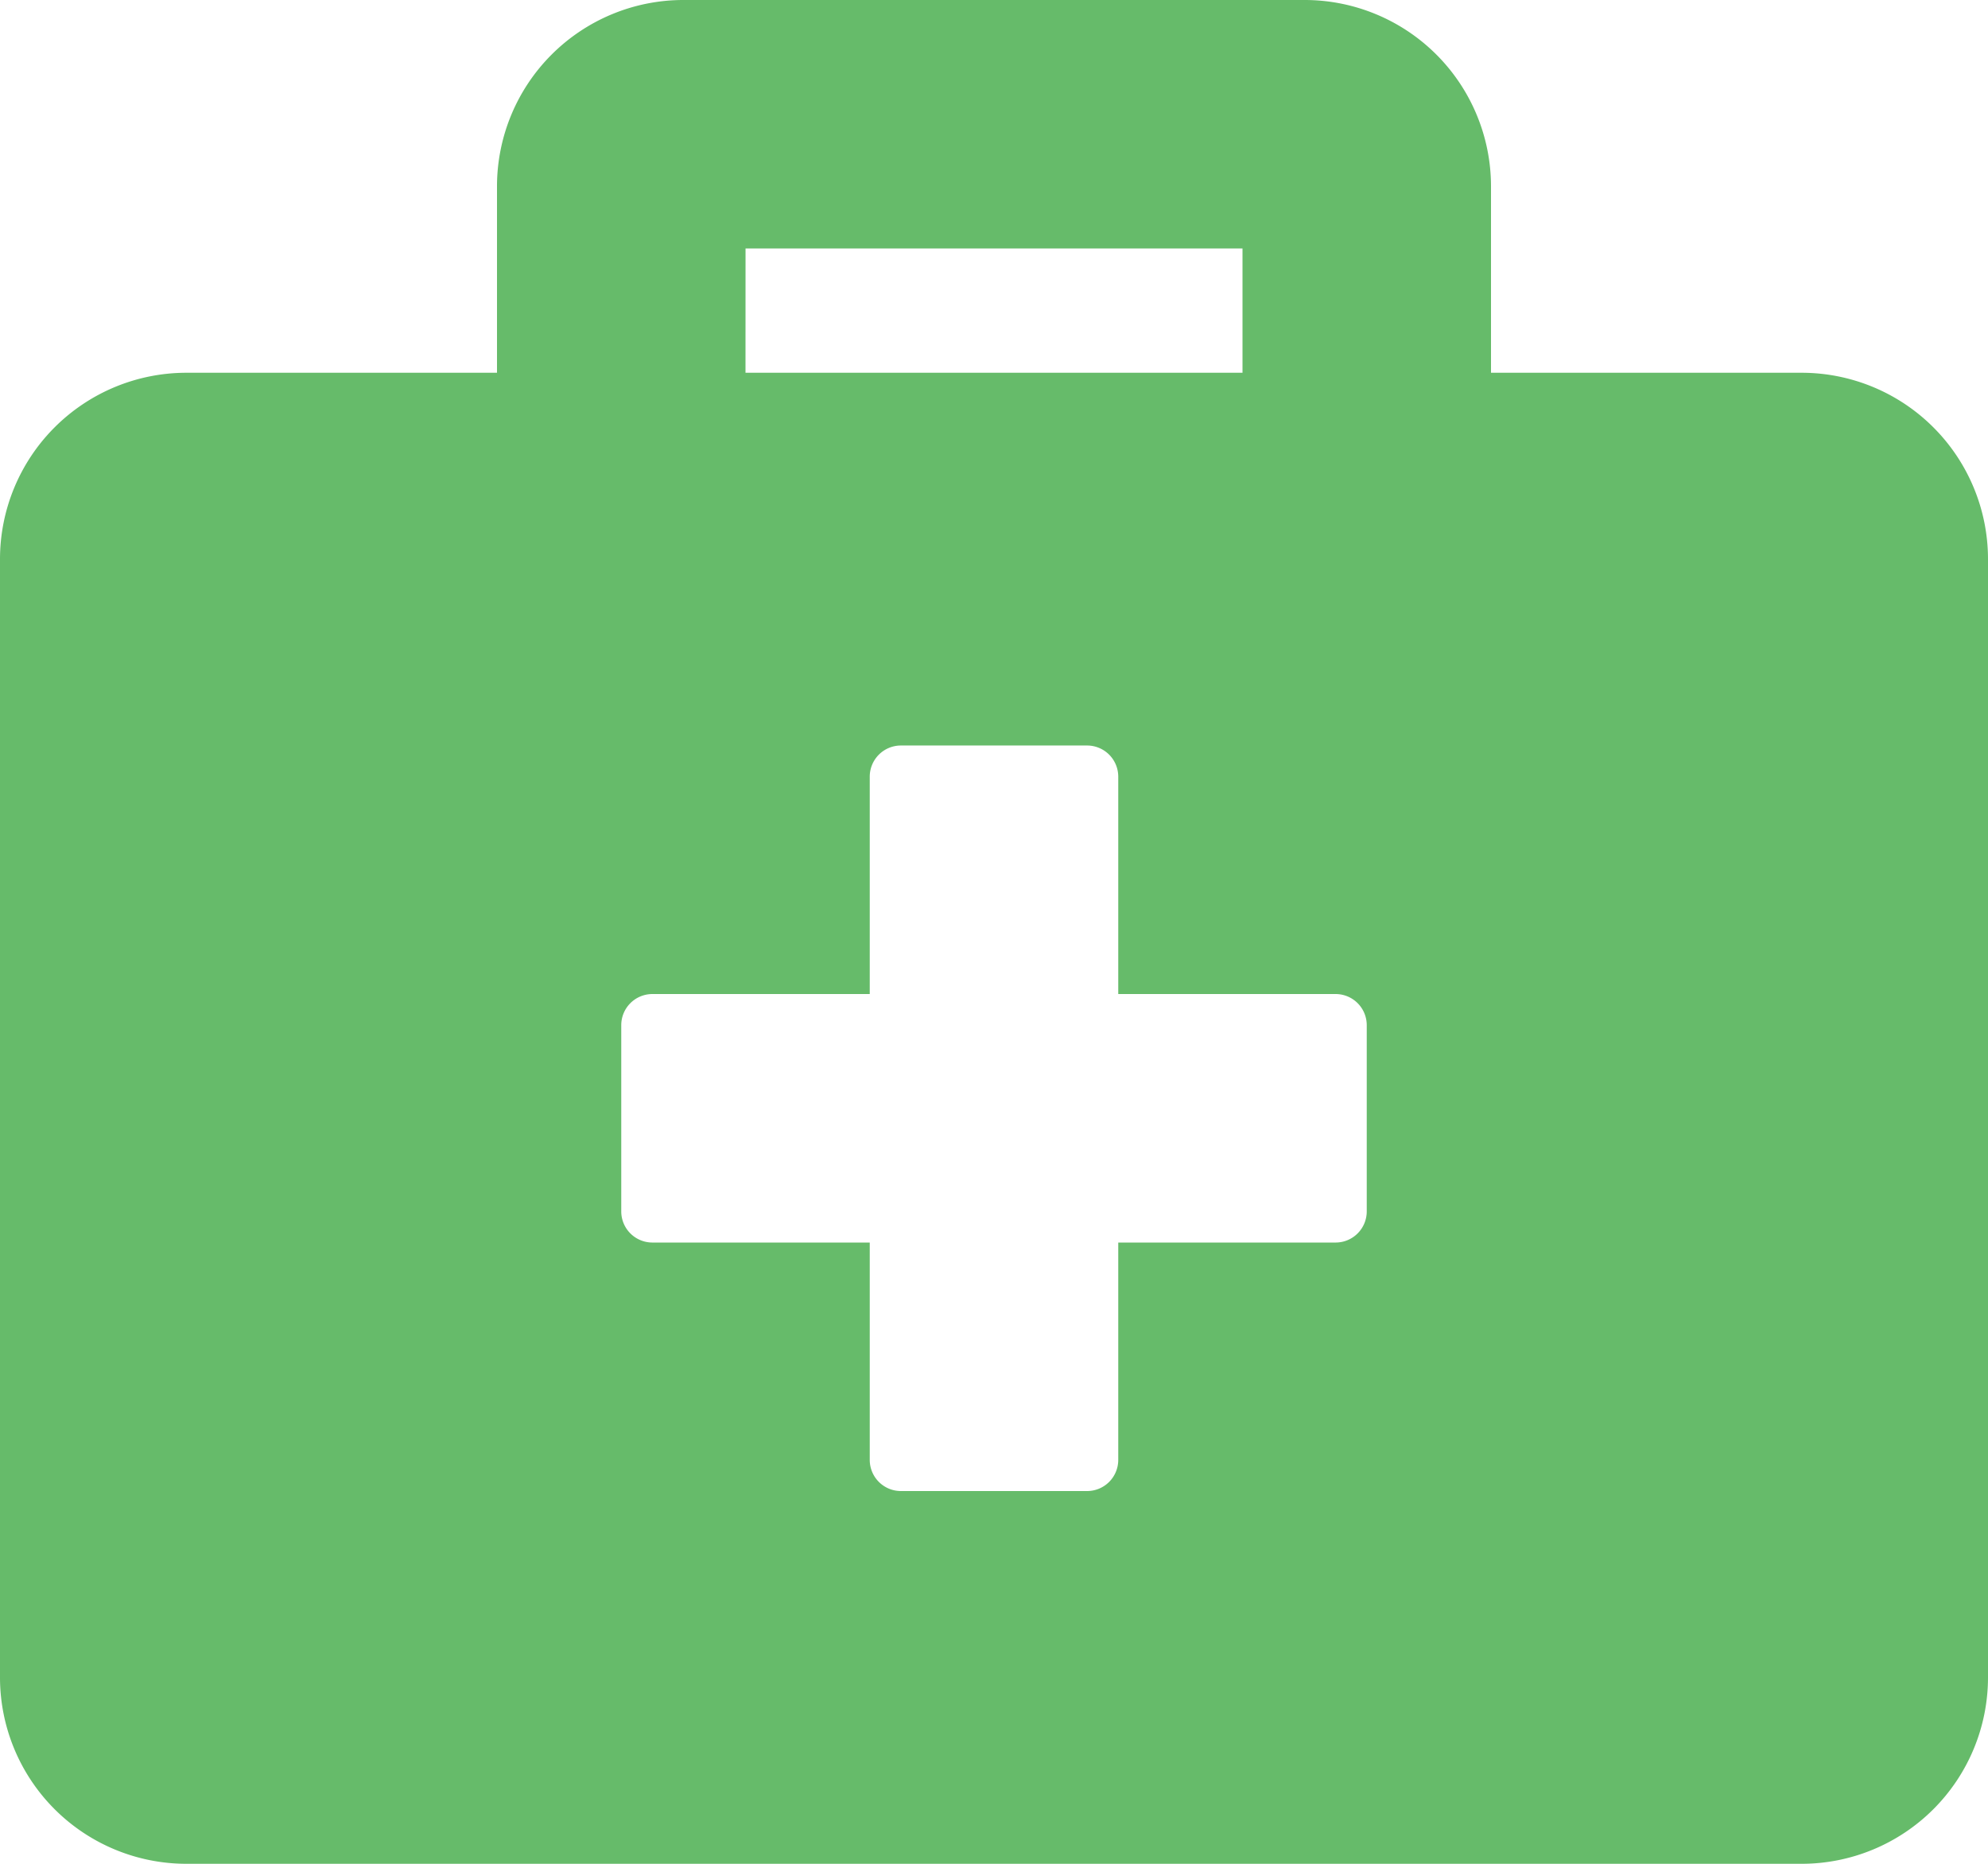 <svg xmlns="http://www.w3.org/2000/svg" width="138.169" height="129.534" viewBox="0 0 138.169 129.534">
  <path id="medic" d="M125.216,28.157H103.627V15.2A12.957,12.957,0,0,0,90.674,2.25H47.5A12.957,12.957,0,0,0,34.542,15.2V28.157H12.953A12.957,12.957,0,0,0,0,41.11v77.72a12.957,12.957,0,0,0,12.953,12.953H125.216a12.957,12.957,0,0,0,12.953-12.953V41.11A12.957,12.957,0,0,0,125.216,28.157Zm-73.4-8.636H86.356v8.636H51.813ZM94.991,86.447a2.165,2.165,0,0,1-2.159,2.159H77.72v15.112a2.165,2.165,0,0,1-2.159,2.159H62.608a2.165,2.165,0,0,1-2.159-2.159V88.606H45.337a2.165,2.165,0,0,1-2.159-2.159V73.494a2.165,2.165,0,0,1,2.159-2.159H60.449V56.222a2.165,2.165,0,0,1,2.159-2.159H75.561a2.165,2.165,0,0,1,2.159,2.159V71.335H92.832a2.165,2.165,0,0,1,2.159,2.159Z" transform="translate(0 -2.25)" fill="#66bb6a"/>
</svg>

